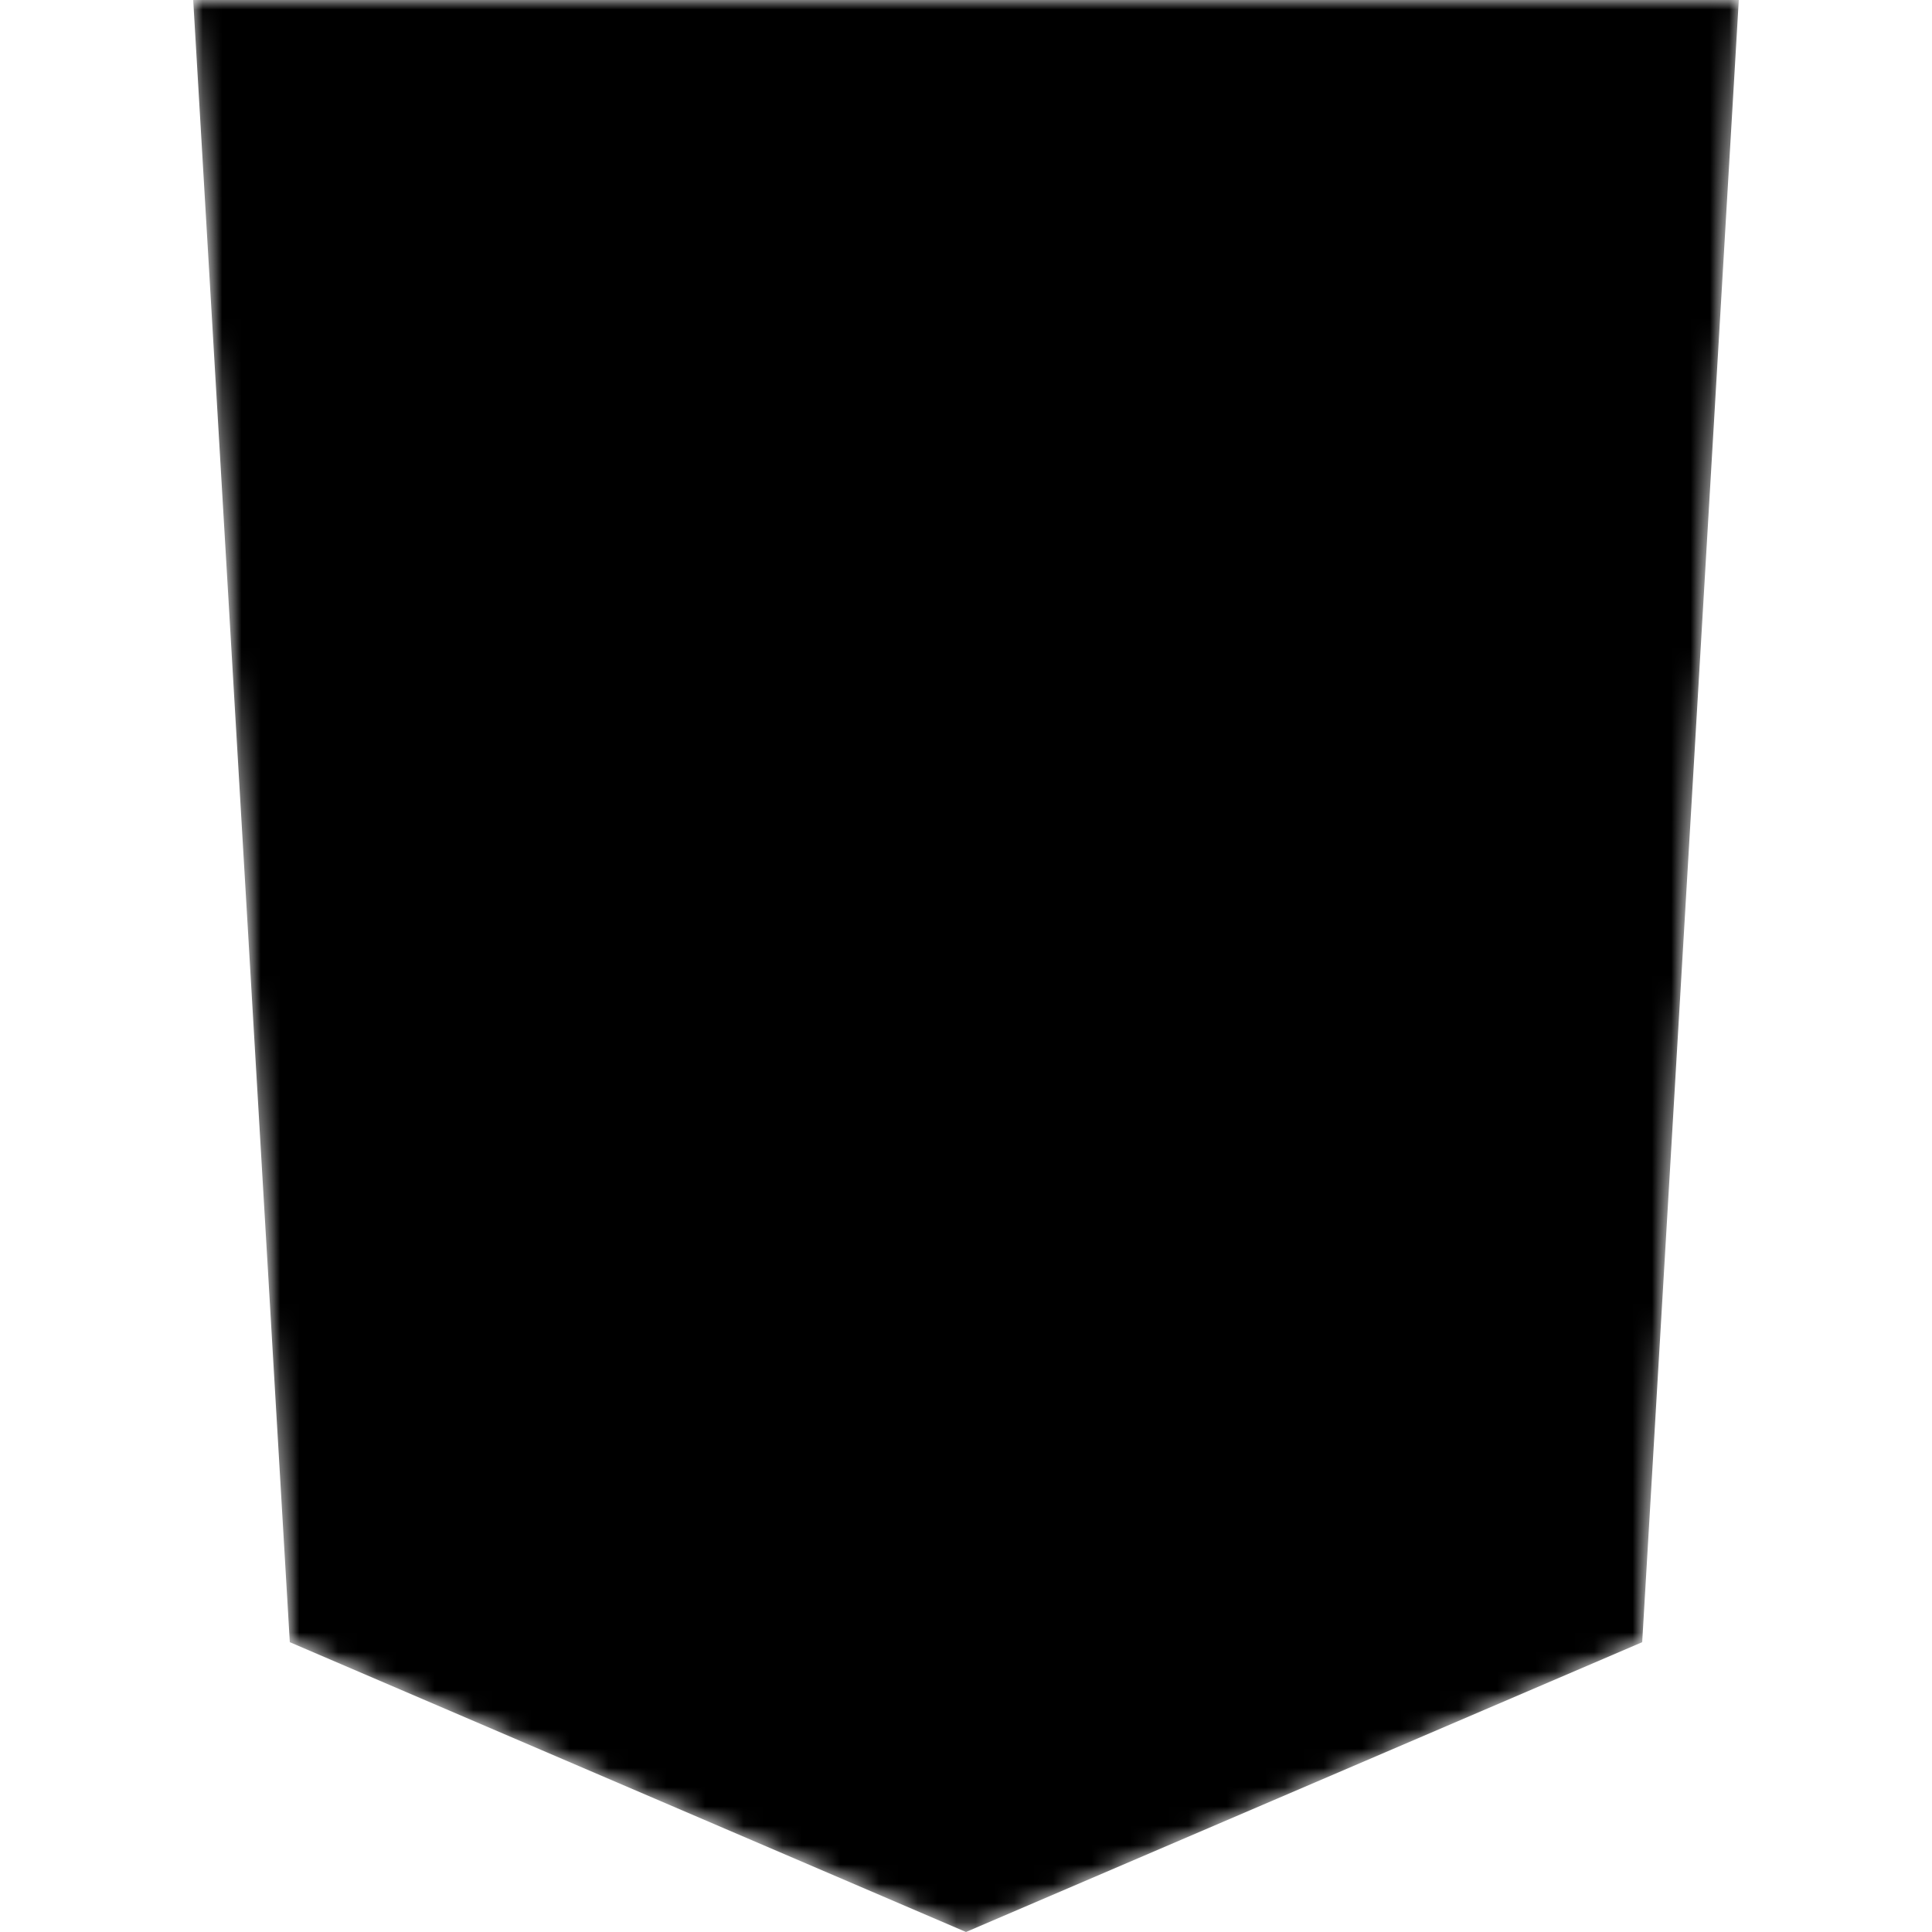 <svg xmlns="http://www.w3.org/2000/svg" viewBox="0 0 100 100">
    <defs>
        <mask id="html--mask">
           <path fill="hsl(0, 0%, 100%)" d="M 10 0 l 5 85 35 15 35 -15 5 -85 z" />
            <g transform="translate(50 50) scale(0.65)">
                <g transform="translate(-50 -50)">
                    <path fill="hsl(0, 0%, 0%)" d="M 10 0 l 80 0 l -1 17 -61 0 1 17 59 0 l -3 51 l -35 15 l -35 -15 l -1 -17 l 17 0 l 0.5 8.5 l 18.5 8 l 18.5 -8 1.5 -25.5 -57 0 z" />
                </g>
            </g>
        </mask>
    </defs>
    <g fill="currentColor">
        <path mask="url(#html--mask)" d="M 10 0 l 5 85 35 15 35 -15 5 -85 z" />
    </g>
</svg>